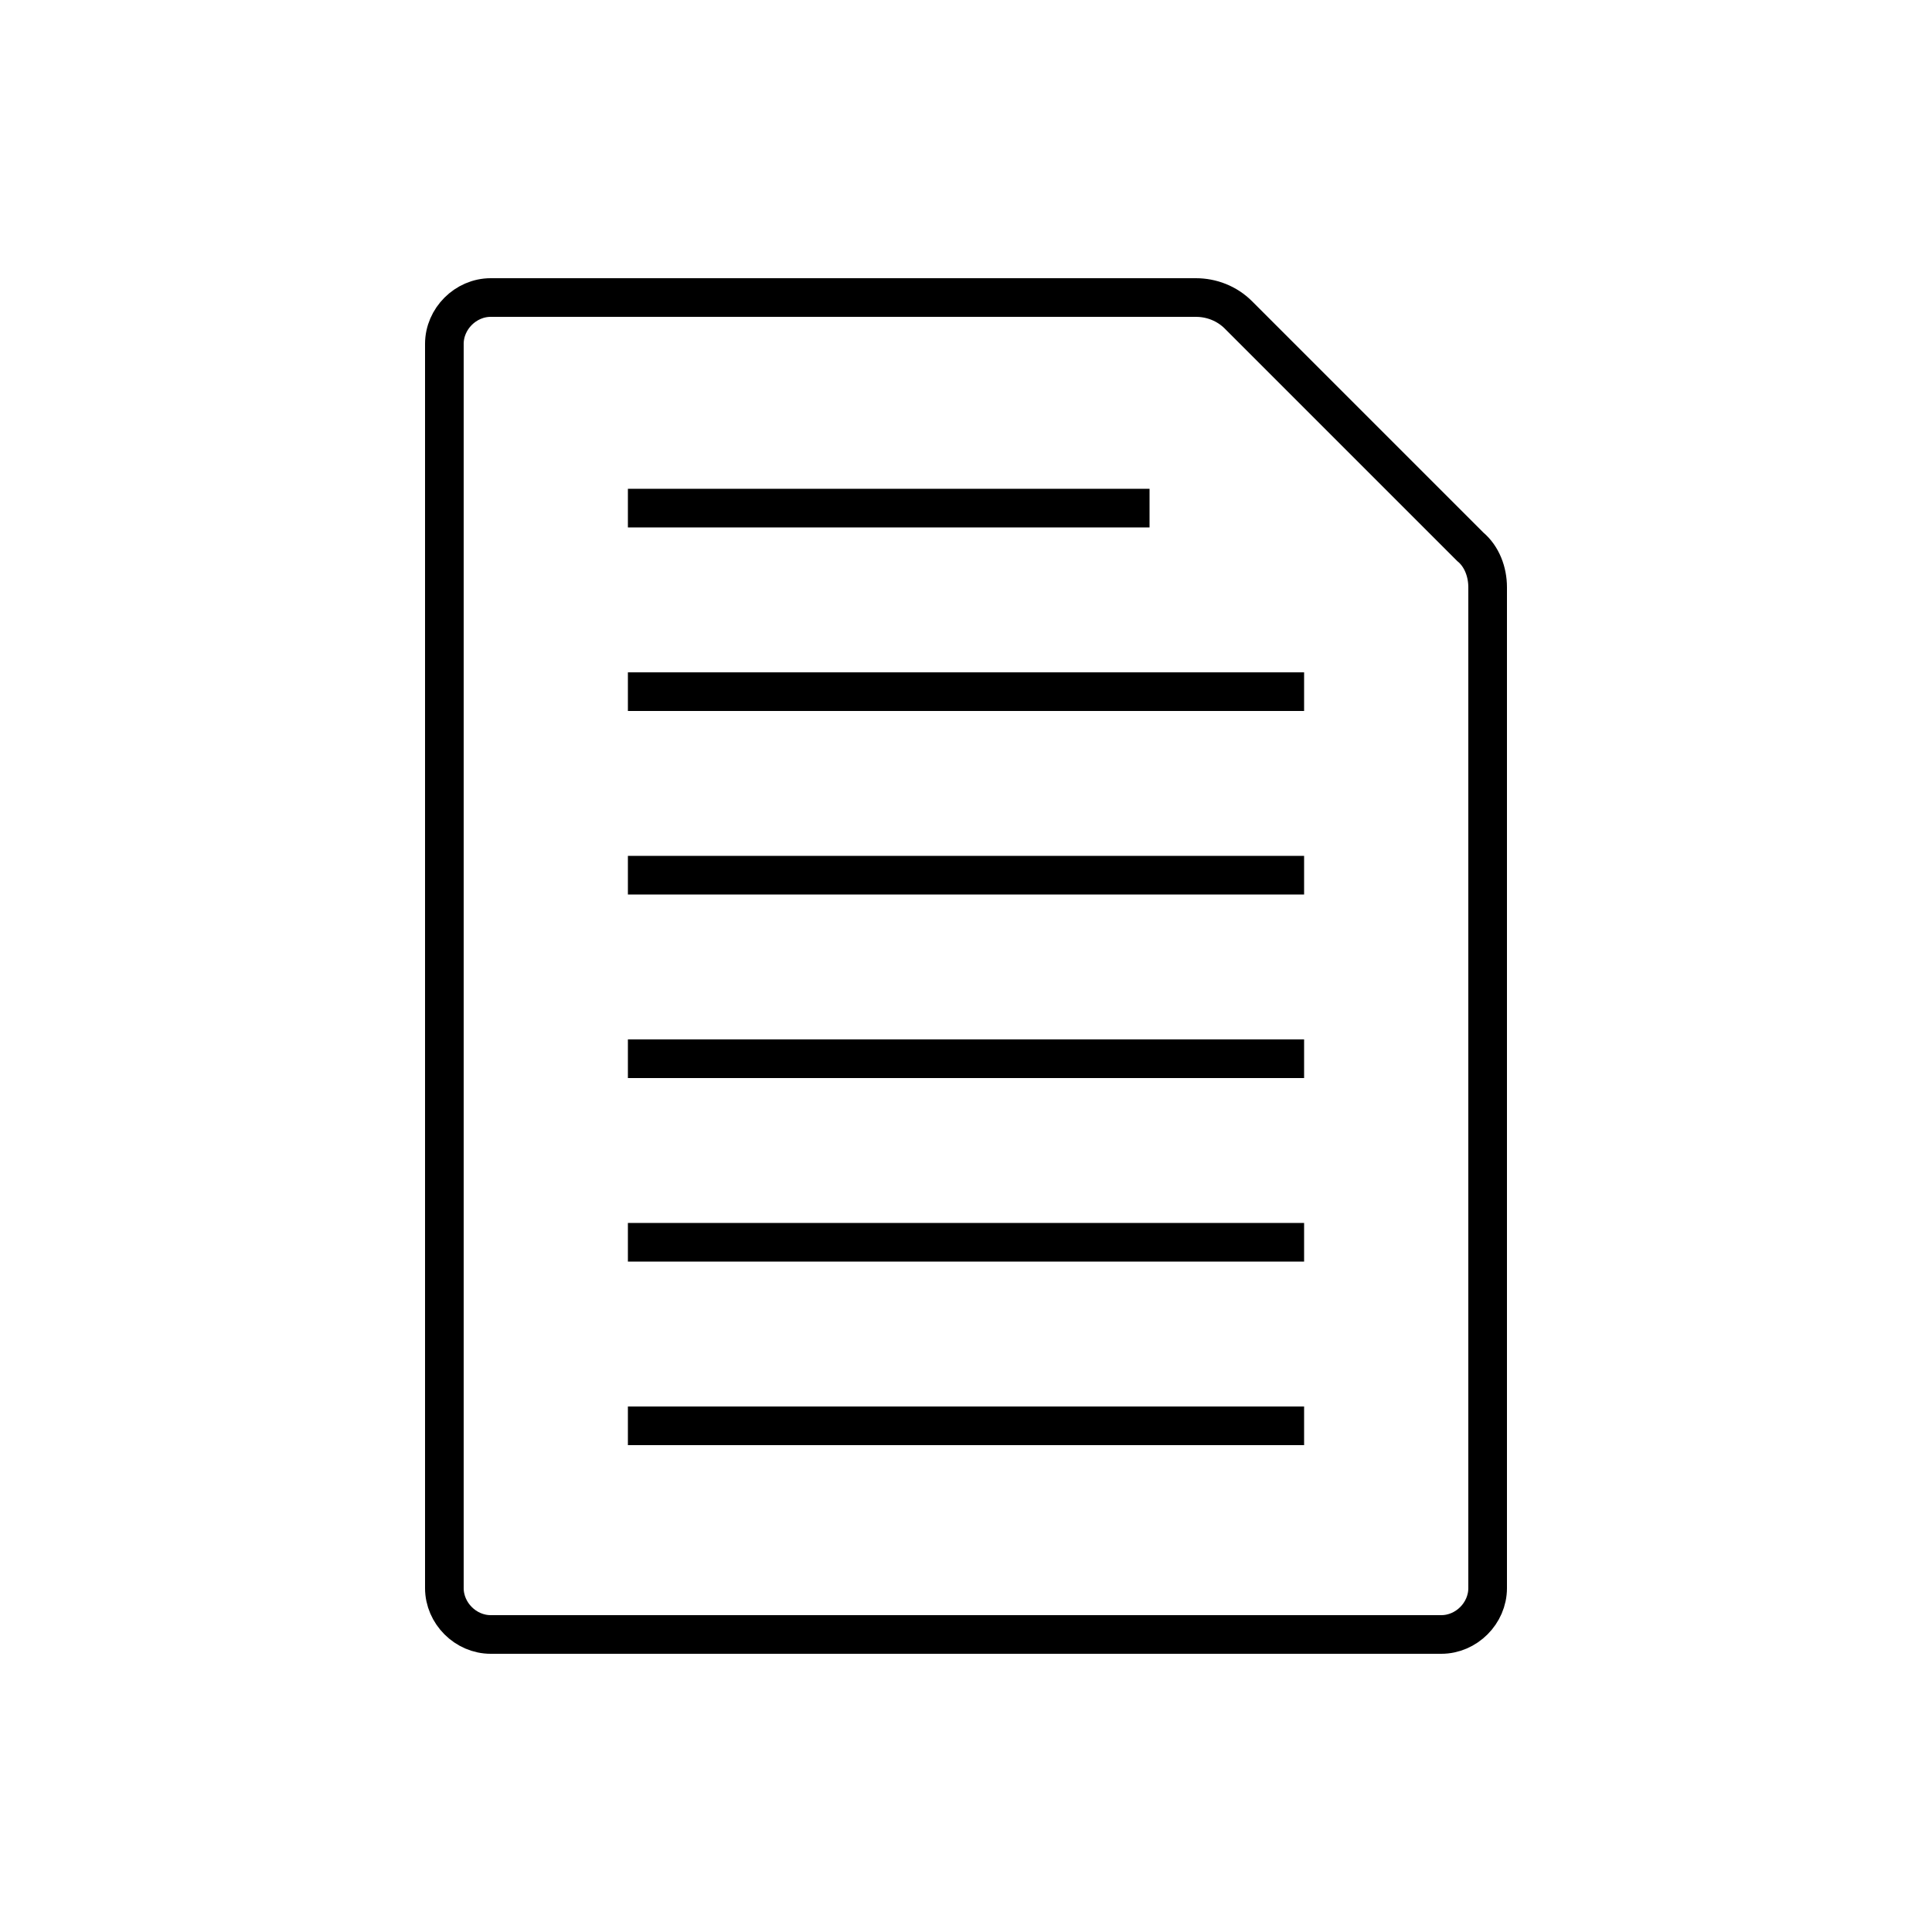 <?xml version="1.0" encoding="utf-8"?>
<!-- Generator: Adobe Illustrator 22.0.0, SVG Export Plug-In . SVG Version: 6.00 Build 0)  -->
<svg version="1.1" id="Layer_1" xmlns="http://www.w3.org/2000/svg" xmlns:xlink="http://www.w3.org/1999/xlink" x="0px" y="0px"
	 viewBox="0 0 100 100" style="enable-background:new 0 0 100 100;" xml:space="preserve">
<style type="text/css">
	.st0{fill:none;stroke:#000000;stroke-width:2;stroke-miterlimit:10;}
	.st1{fill:none;}
	.st2{fill:none;stroke:#000000;stroke-width:2;stroke-linecap:round;stroke-miterlimit:10;stroke-dasharray:7;}
	.st3{fill:none;stroke:#000000;stroke-width:2;stroke-linecap:round;stroke-miterlimit:10;}
	.st4{fill:none;stroke:#000000;stroke-width:2;stroke-linecap:round;stroke-linejoin:round;stroke-miterlimit:10;}
	.st5{fill:none;stroke:#000000;stroke-width:2;stroke-linecap:square;stroke-miterlimit:10;}
	.st6{fill:none;stroke:#000000;stroke-width:2;stroke-miterlimit:10;stroke-dasharray:5.364,5.364;}
</style>
<g>
	<path class="st0" d="M77,30.4v51.8c0,1.3-1.1,2.4-2.4,2.4H25.4c-1.3,0-2.4-1.1-2.4-2.4V17.8c0-1.3,1.1-2.4,2.4-2.4h36.5
		c0.8,0,1.6,0.3,2.2,0.9l12,12C76.7,28.8,77,29.6,77,30.4z"/>
	<g>
		<line class="st0" x1="32.5" y1="26.3" x2="59.5" y2="26.3"/>
		<line class="st0" x1="32.5" y1="35.8" x2="67.5" y2="35.8"/>
		<line class="st0" x1="32.5" y1="45.3" x2="67.5" y2="45.3"/>
		<line class="st0" x1="32.5" y1="54.8" x2="67.5" y2="54.8"/>
		<line class="st0" x1="32.5" y1="64.3" x2="67.5" y2="64.3"/>
		<line class="st0" x1="32.5" y1="73.8" x2="67.5" y2="73.8"/>
	</g>
</g>
</svg>
